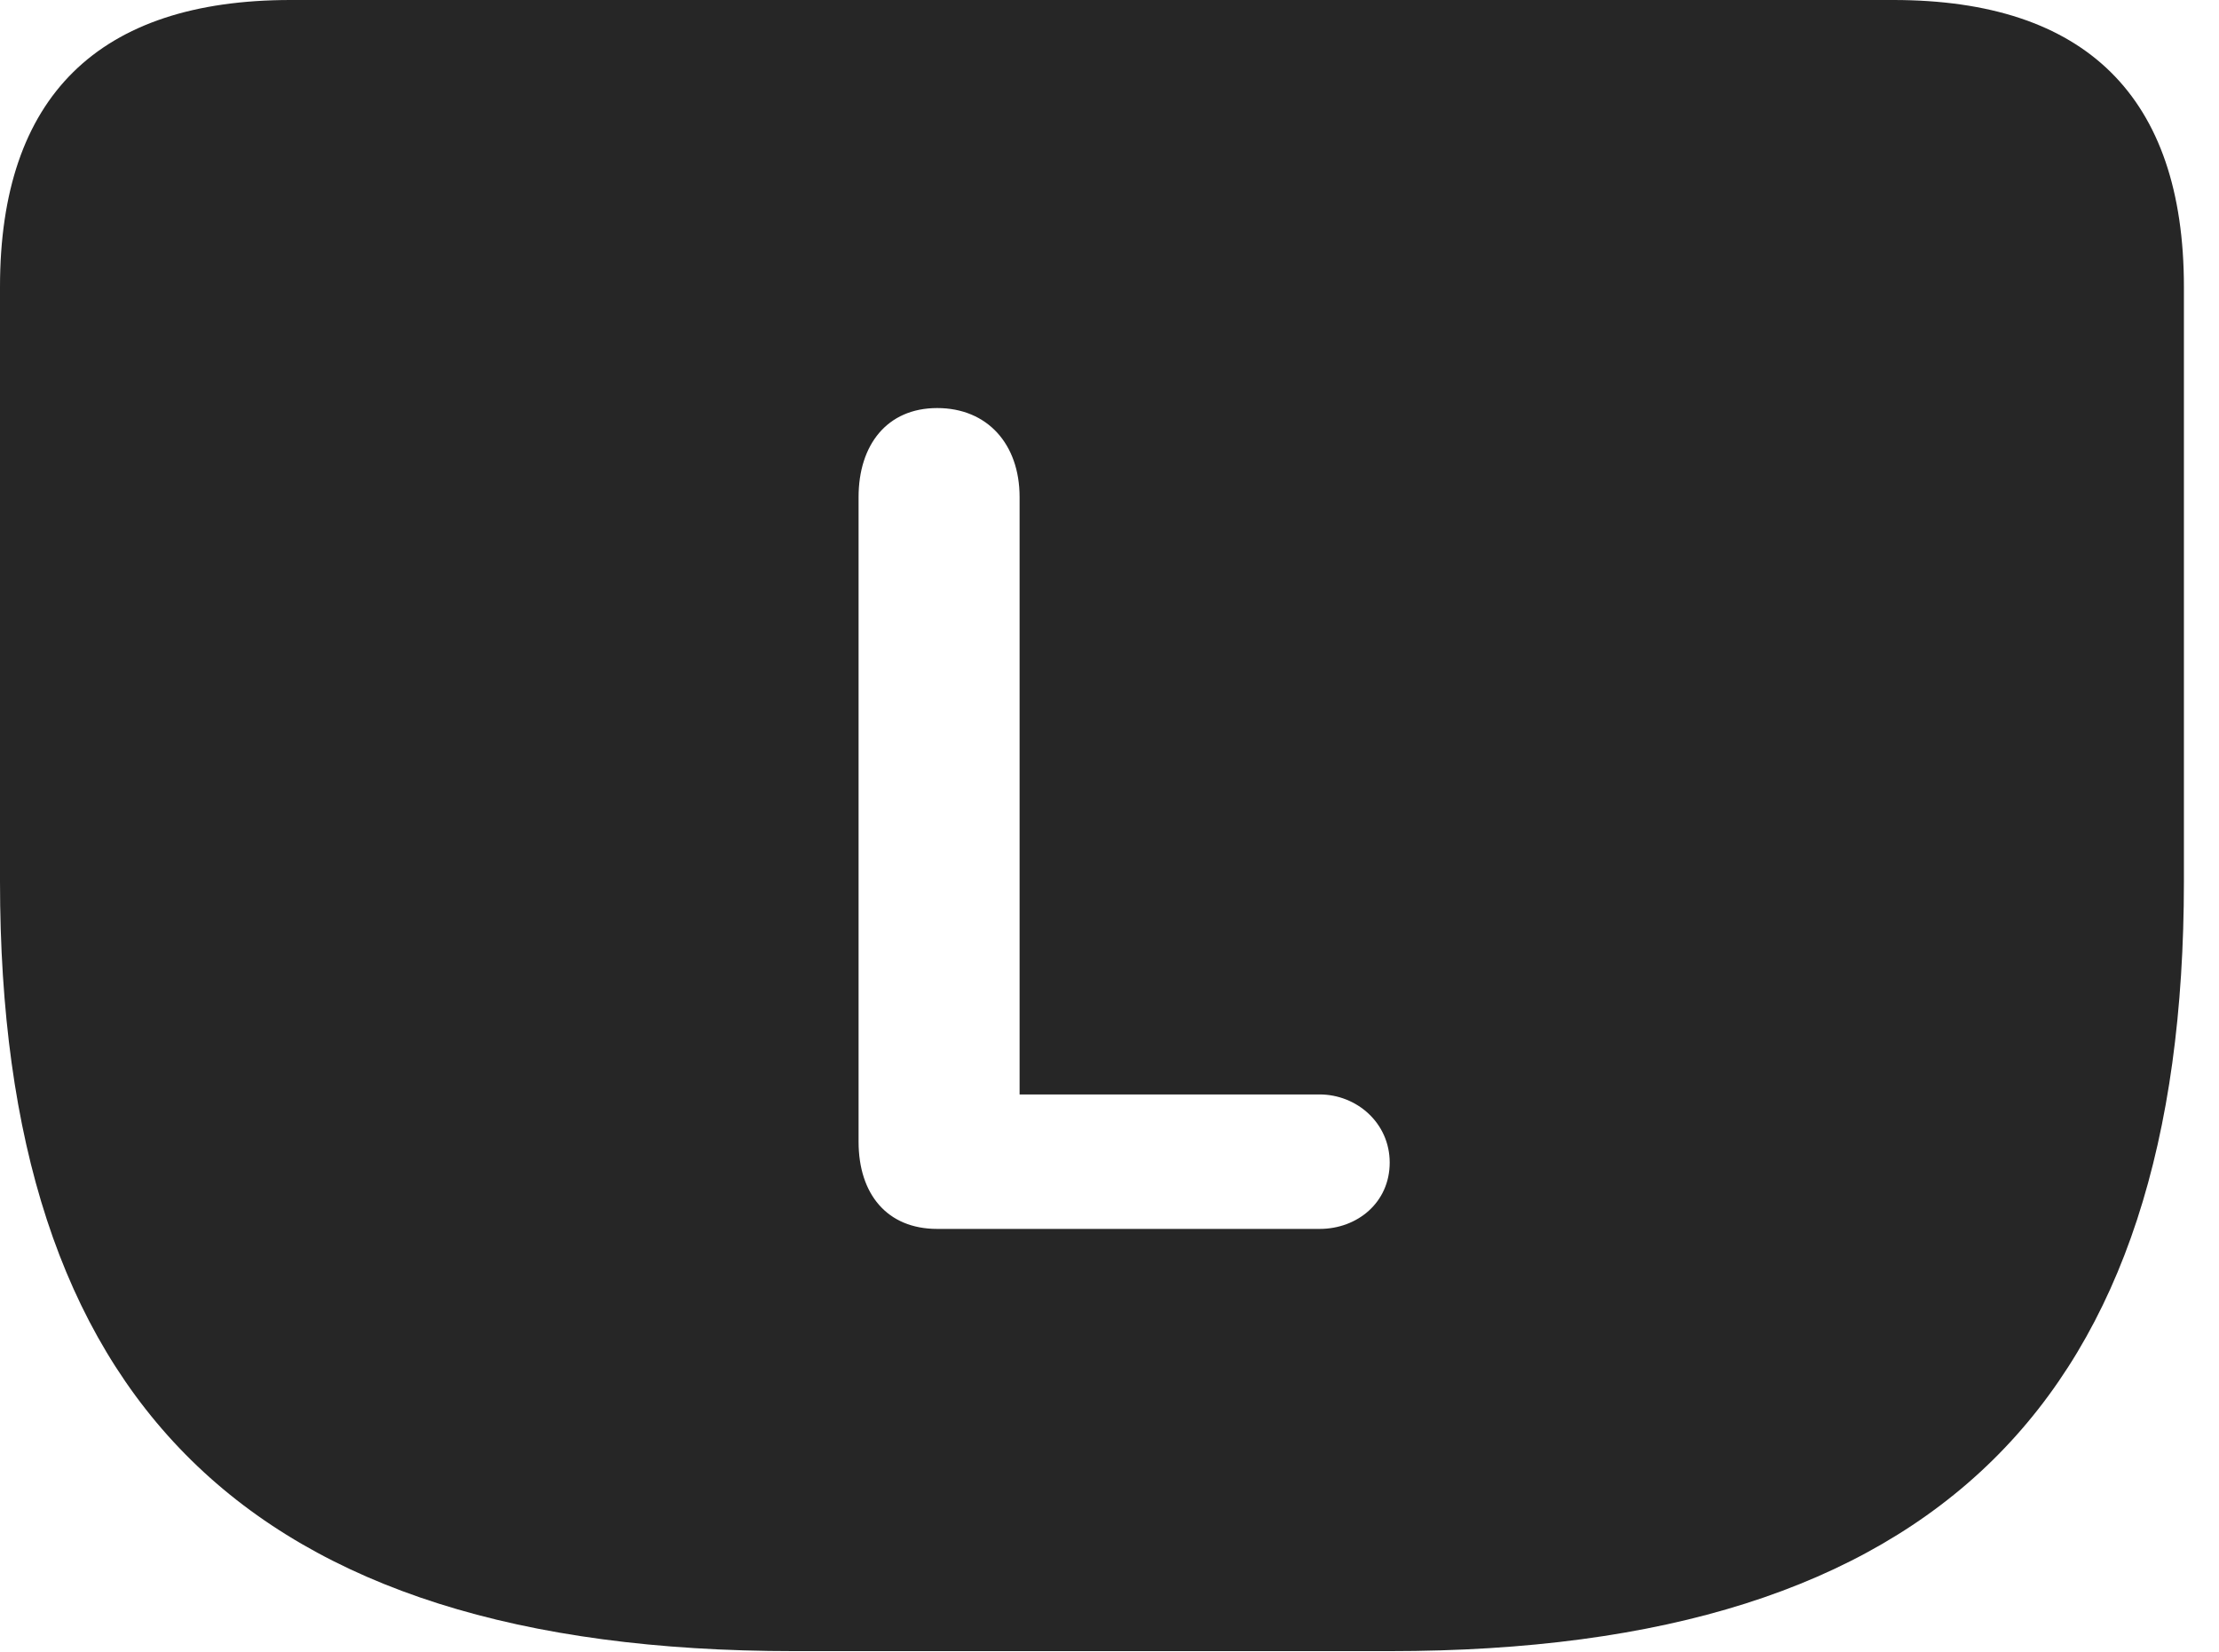<?xml version="1.0" encoding="UTF-8"?>
<!--Generator: Apple Native CoreSVG 232.5-->
<!DOCTYPE svg
PUBLIC "-//W3C//DTD SVG 1.1//EN"
       "http://www.w3.org/Graphics/SVG/1.1/DTD/svg11.dtd">
<svg version="1.1" xmlns="http://www.w3.org/2000/svg" xmlns:xlink="http://www.w3.org/1999/xlink" width="22.891" height="17.041">
 <g>
  <rect height="17.041" opacity="0" width="22.891" x="0" y="0"/>
  <path d="M22.529 2.959L22.529 9.092C22.529 14.424 20 17.031 14.336 17.031L8.193 17.031C2.529 17.031 0 14.424 0 9.092L0 2.959C0 0.996 1.016 0 2.998 0L19.531 0C21.514 0 22.529 0.996 22.529 2.959ZM8.857 5.127L8.857 11.777C8.857 12.315 9.15 12.676 9.668 12.676L13.613 12.676C14.004 12.676 14.336 12.402 14.336 11.992C14.336 11.582 13.994 11.289 13.613 11.289L10.518 11.289L10.518 5.127C10.518 4.58 10.185 4.209 9.668 4.209C9.15 4.209 8.857 4.59 8.857 5.127Z" fill="#000000" fill-opacity="0.85"/>
 </g>
</svg>
